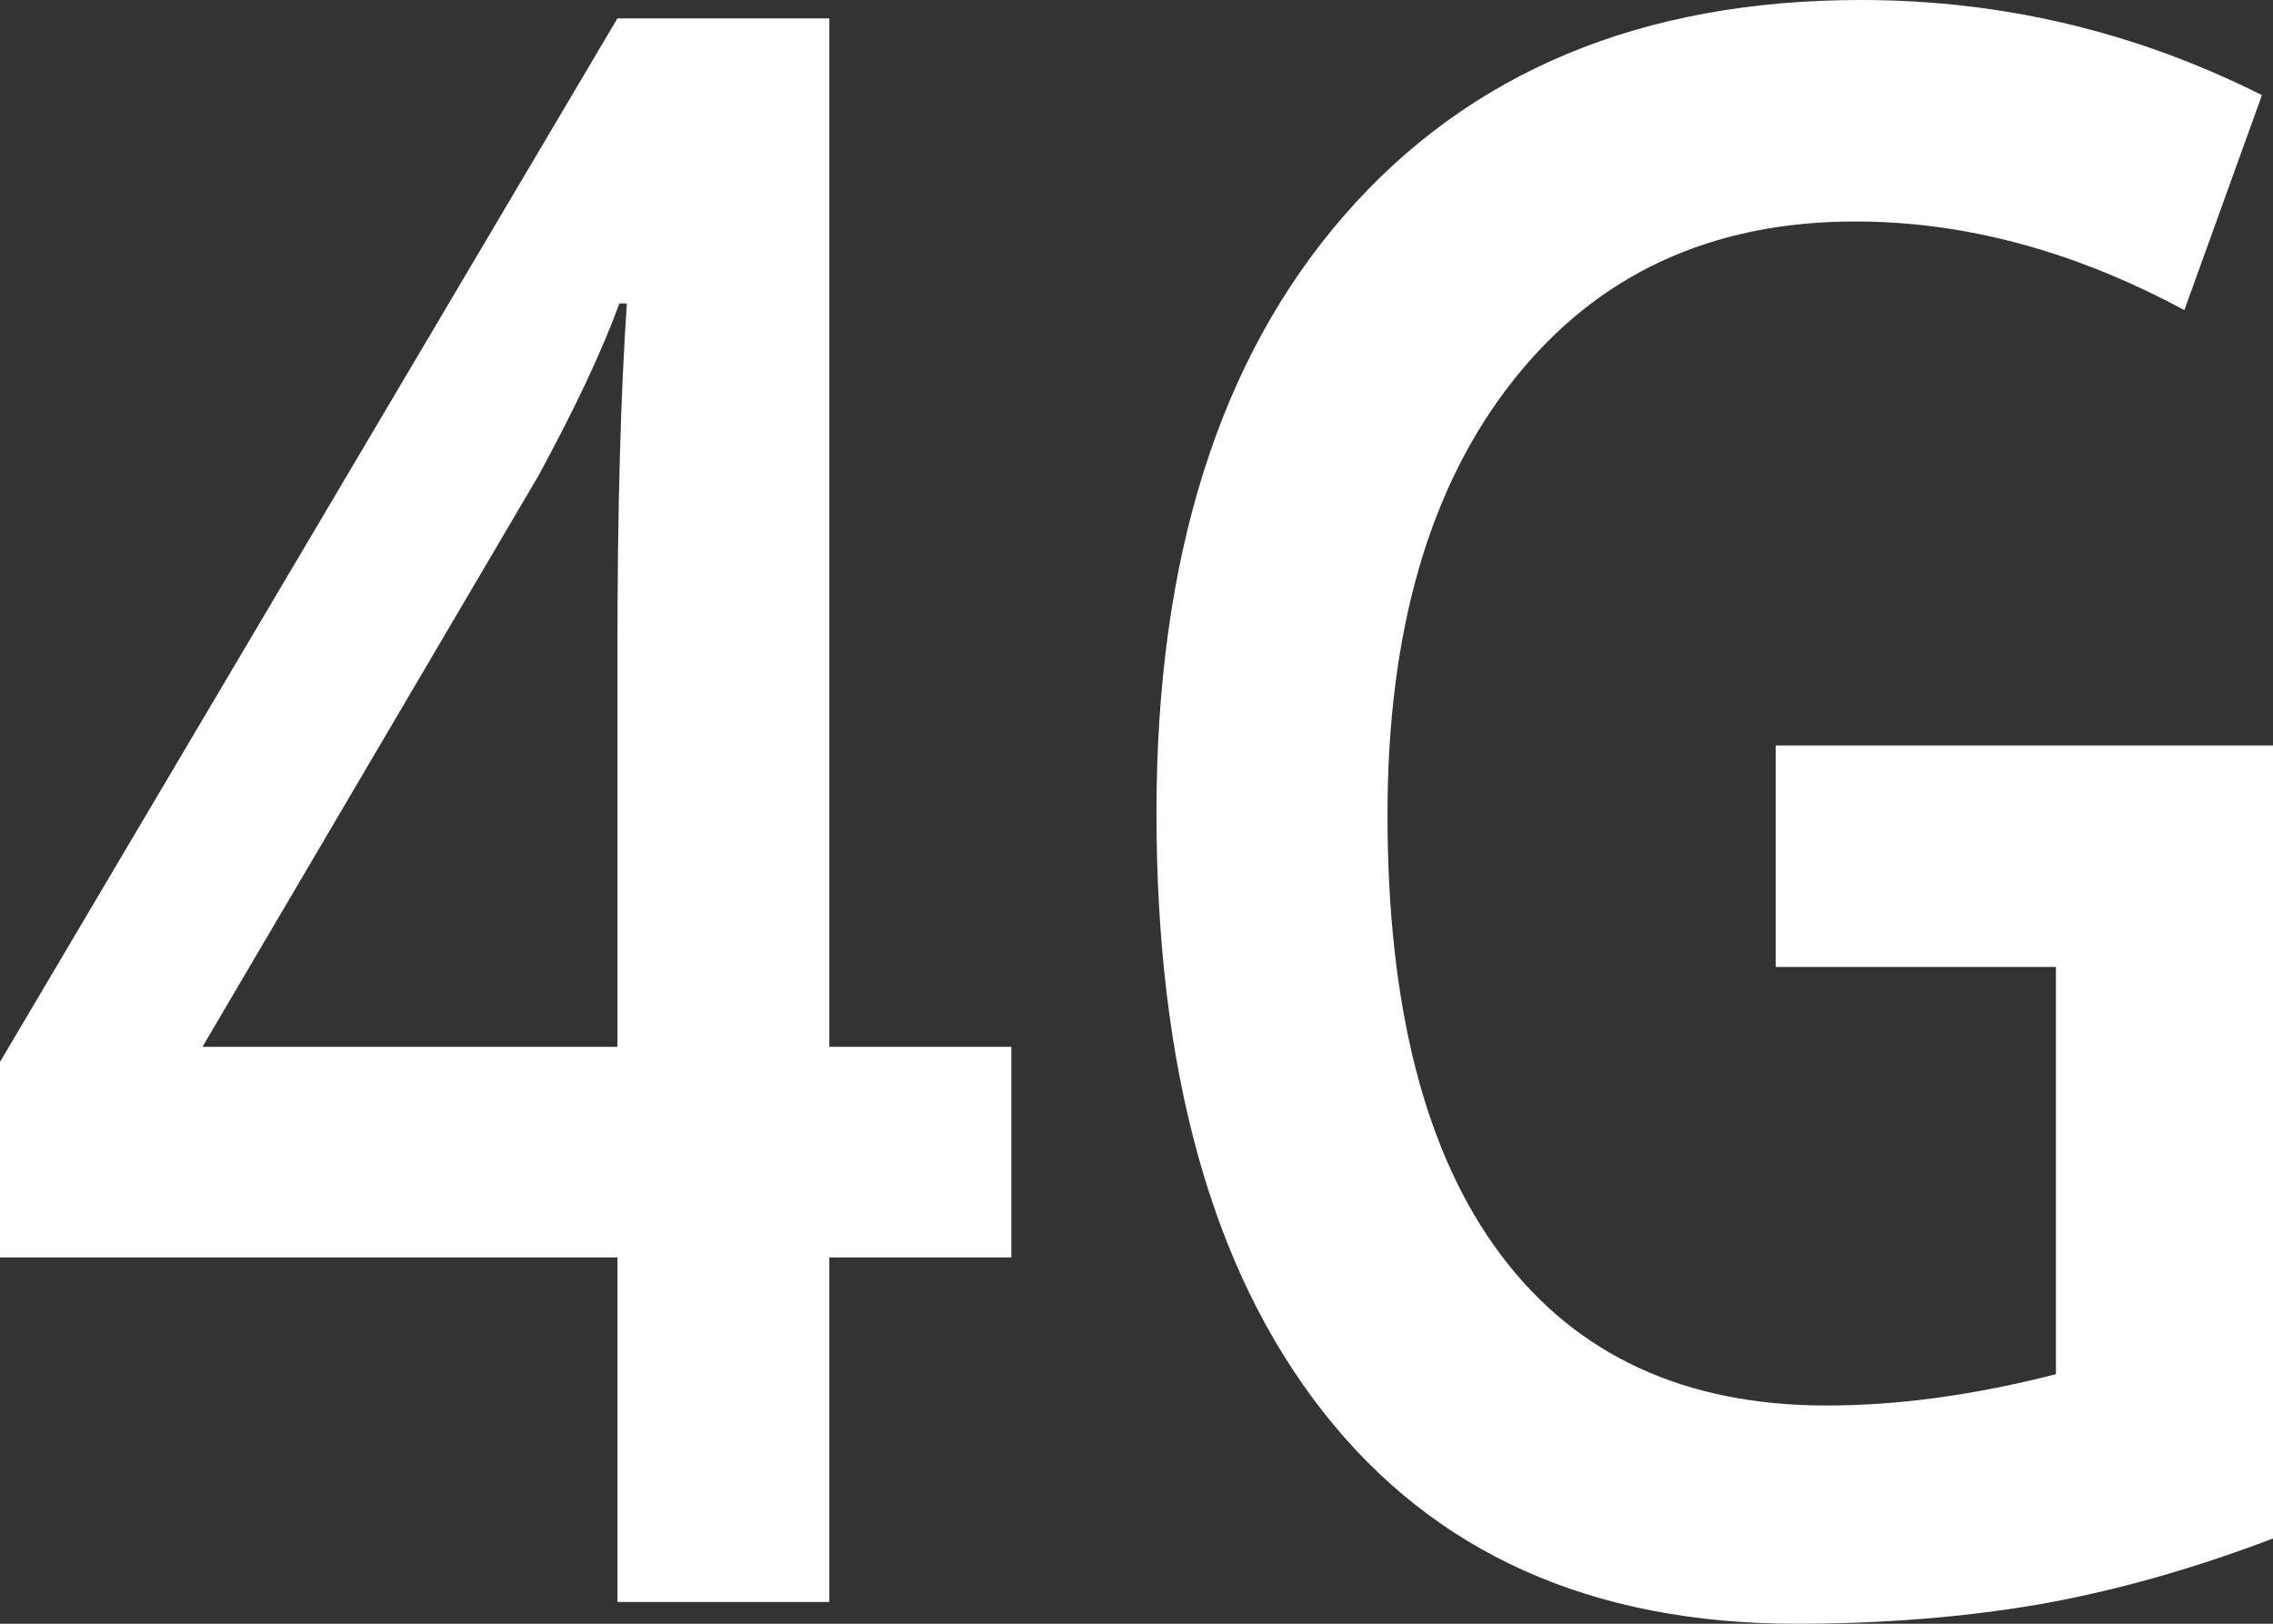 <svg width="14" height="10" viewBox="0 0 14 10" fill="none"
	xmlns="http://www.w3.org/2000/svg">
	<rect x="0" y="0" width="14" height="10" fill="#333333" stroke="none"/>
	<path fill-rule="evenodd" clip-rule="evenodd" d="M10.937 4.591H14V9.475C13.5 9.665 13.018 9.8 12.557 9.881C12.096 9.96 11.598 10 11.063 10C9.802 10 8.831 9.565 8.148 8.693C7.464 7.821 7.123 6.591 7.123 5.004C7.123 3.438 7.508 2.213 8.279 1.327C9.049 0.443 10.11 -0 11.461 -0C12.331 -0 13.154 0.195 13.932 0.586L13.454 1.91C12.778 1.546 12.103 1.364 11.427 1.364C10.539 1.364 9.836 1.69 9.321 2.342C8.804 2.994 8.546 3.886 8.546 5.017C8.546 6.206 8.779 7.109 9.244 7.728C9.708 8.347 10.377 8.656 11.25 8.656C11.691 8.656 12.162 8.592 12.663 8.463V5.955H10.937V4.591Z" fill="white"/>
	<path fill-rule="evenodd" clip-rule="evenodd" d="M3.803 6.447V4.005C3.803 3.135 3.823 2.424 3.861 1.869H3.815C3.708 2.162 3.541 2.517 3.314 2.934L1.247 6.447H3.803ZM6.229 7.744H5.108V9.866H3.803V7.744H-0V6.54L3.803 0.113H5.108V6.447H6.229V7.744Z" fill="white"/>
</svg>

